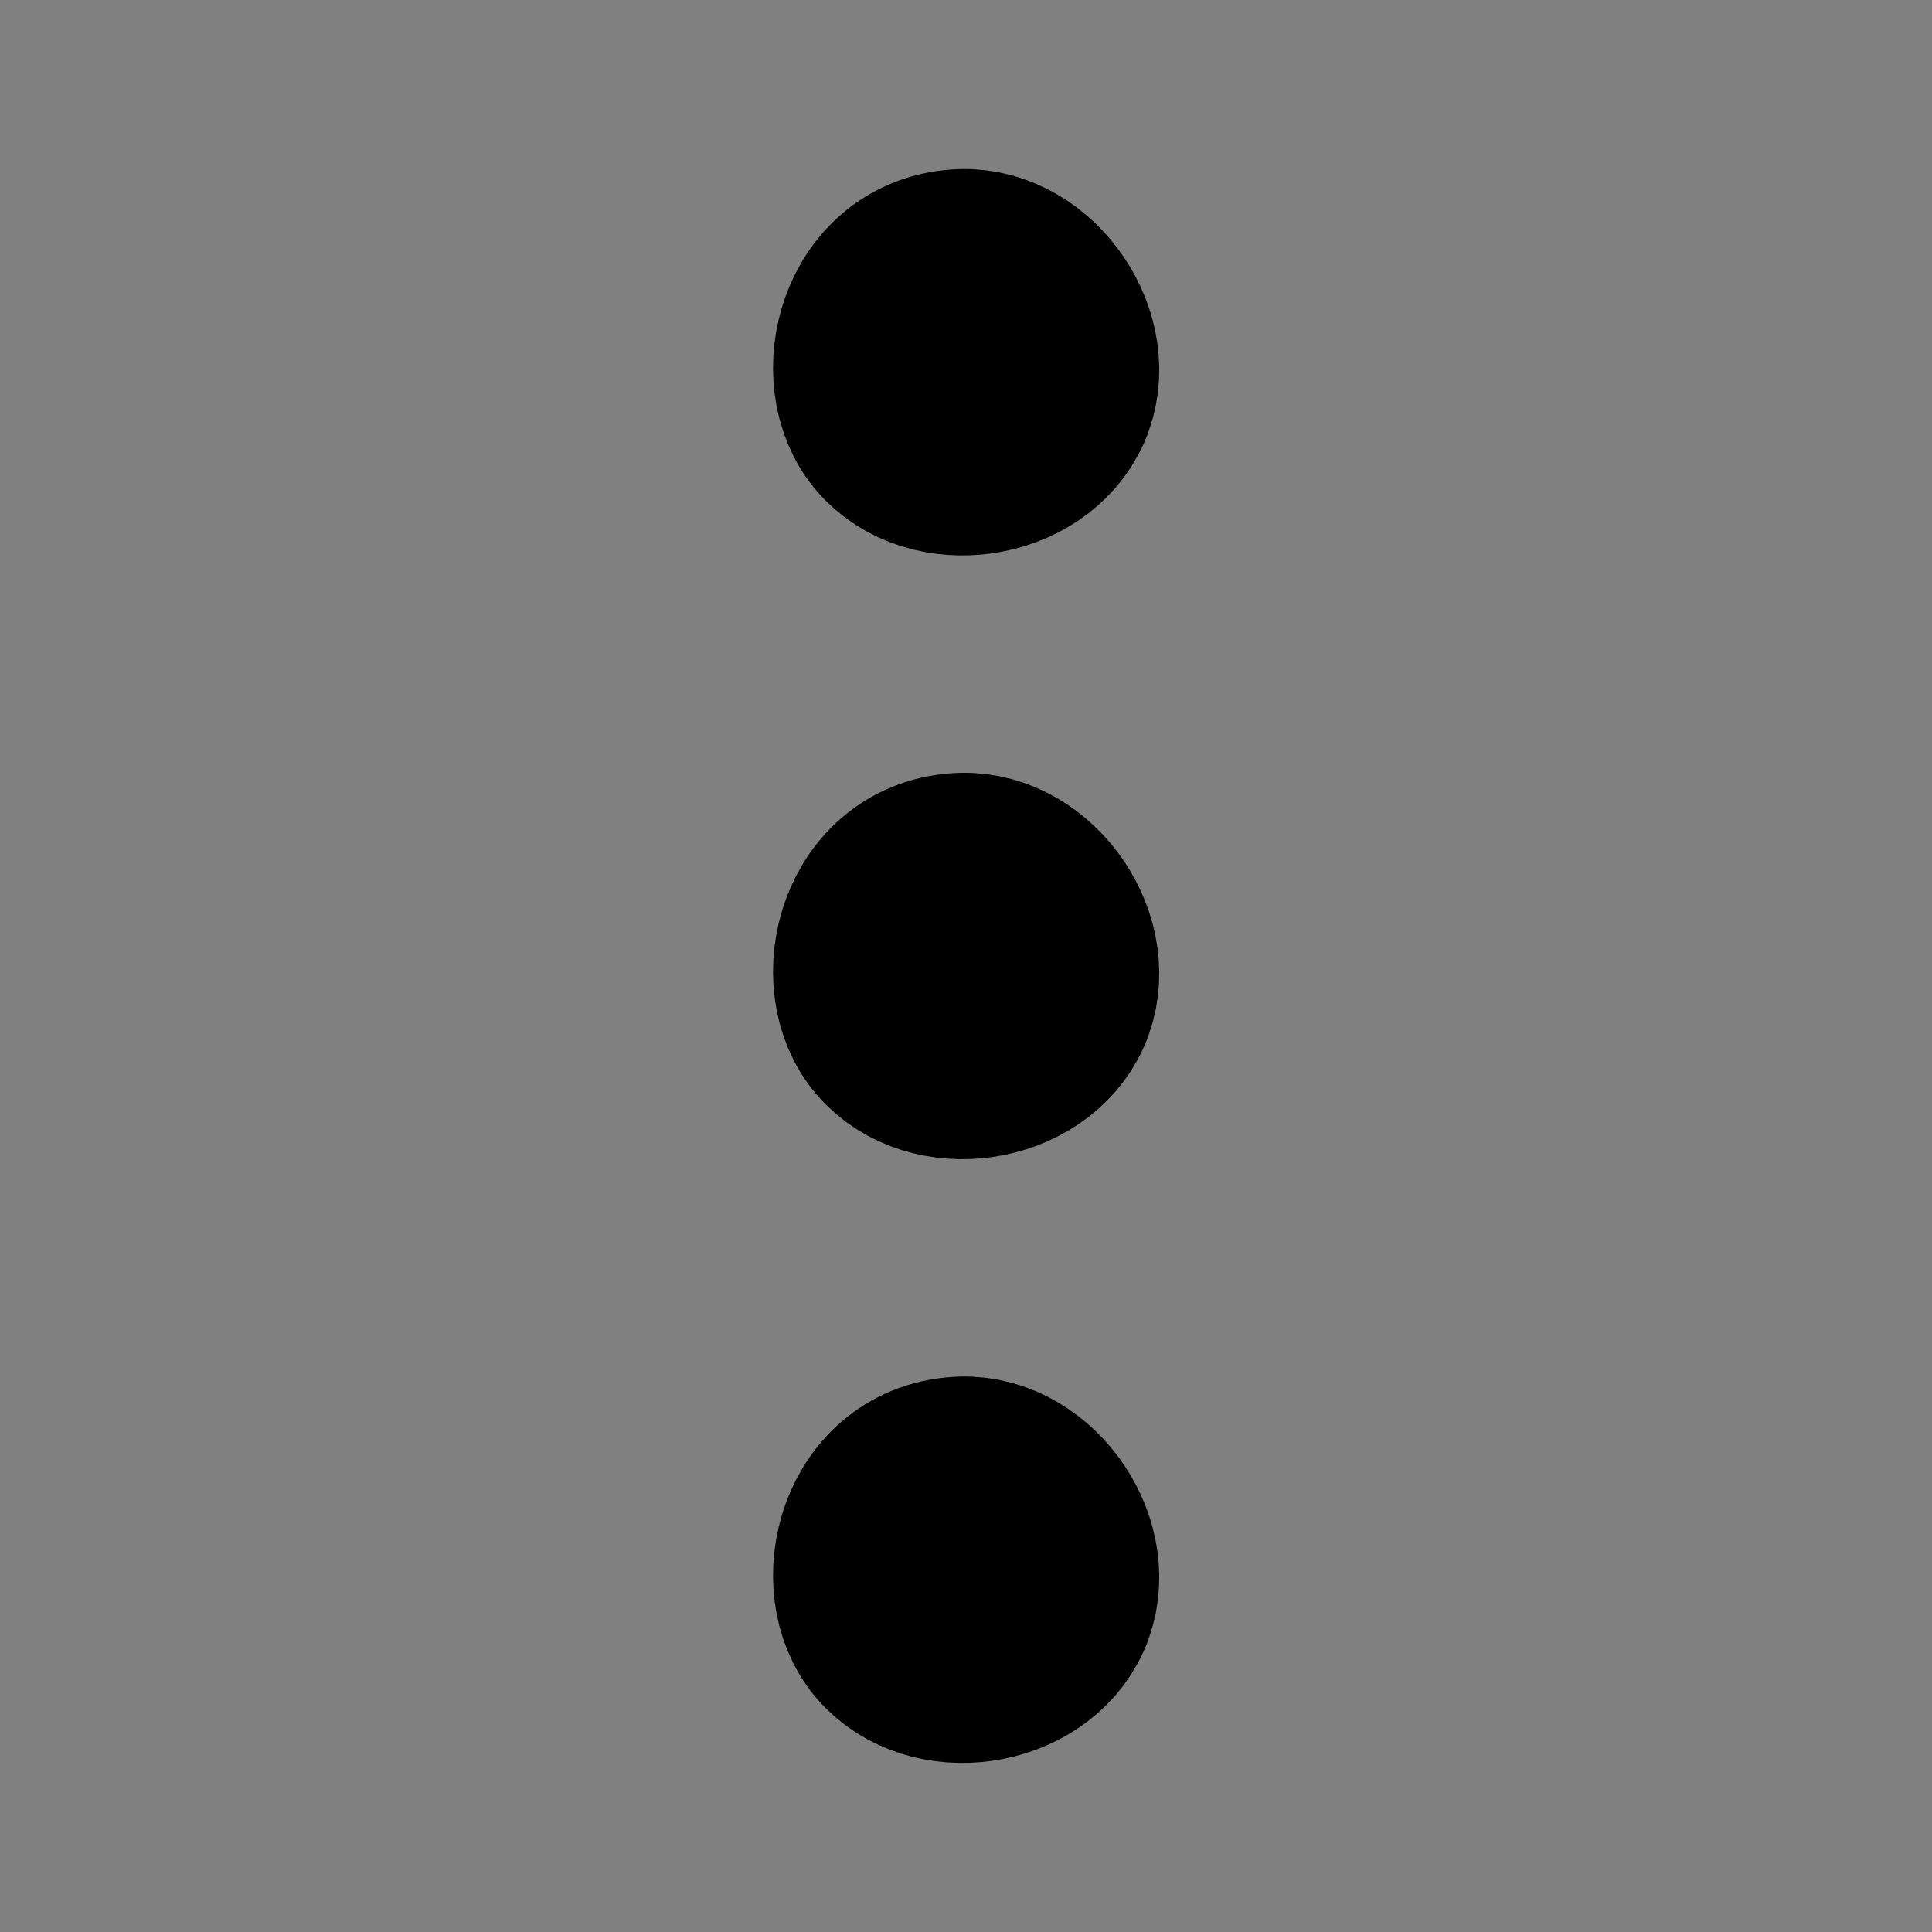 <?xml version="1.0" encoding="UTF-8"?><svg id="Layer_3" xmlns="http://www.w3.org/2000/svg" viewBox="0 0 80 80"><rect x="0" y="0" width="80" height="80" fill="#808080" stroke="none"/><defs><style>.cls-1{fill:#fff;stroke:#000;stroke-miterlimit:10;stroke-width:8px;}</style></defs><path class="cls-1" d="M39.84,11c2.76-.08,4.98,3.22,3.87,5.73-1.12,2.51-5.07,3.08-6.86.99-1.79-2.09-.69-6.61,3-6.72Z"/><path class="cls-1" d="M39.84,61c2.76-.08,4.98,3.22,3.87,5.73-1.12,2.51-5.07,3.08-6.86.99-1.79-2.09-.69-6.61,3-6.72Z"/><path class="cls-1" d="M39.84,36c2.76-.08,4.98,3.22,3.87,5.73-1.12,2.51-5.07,3.08-6.86.99-1.79-2.09-.69-6.61,3-6.72Z"/></svg>